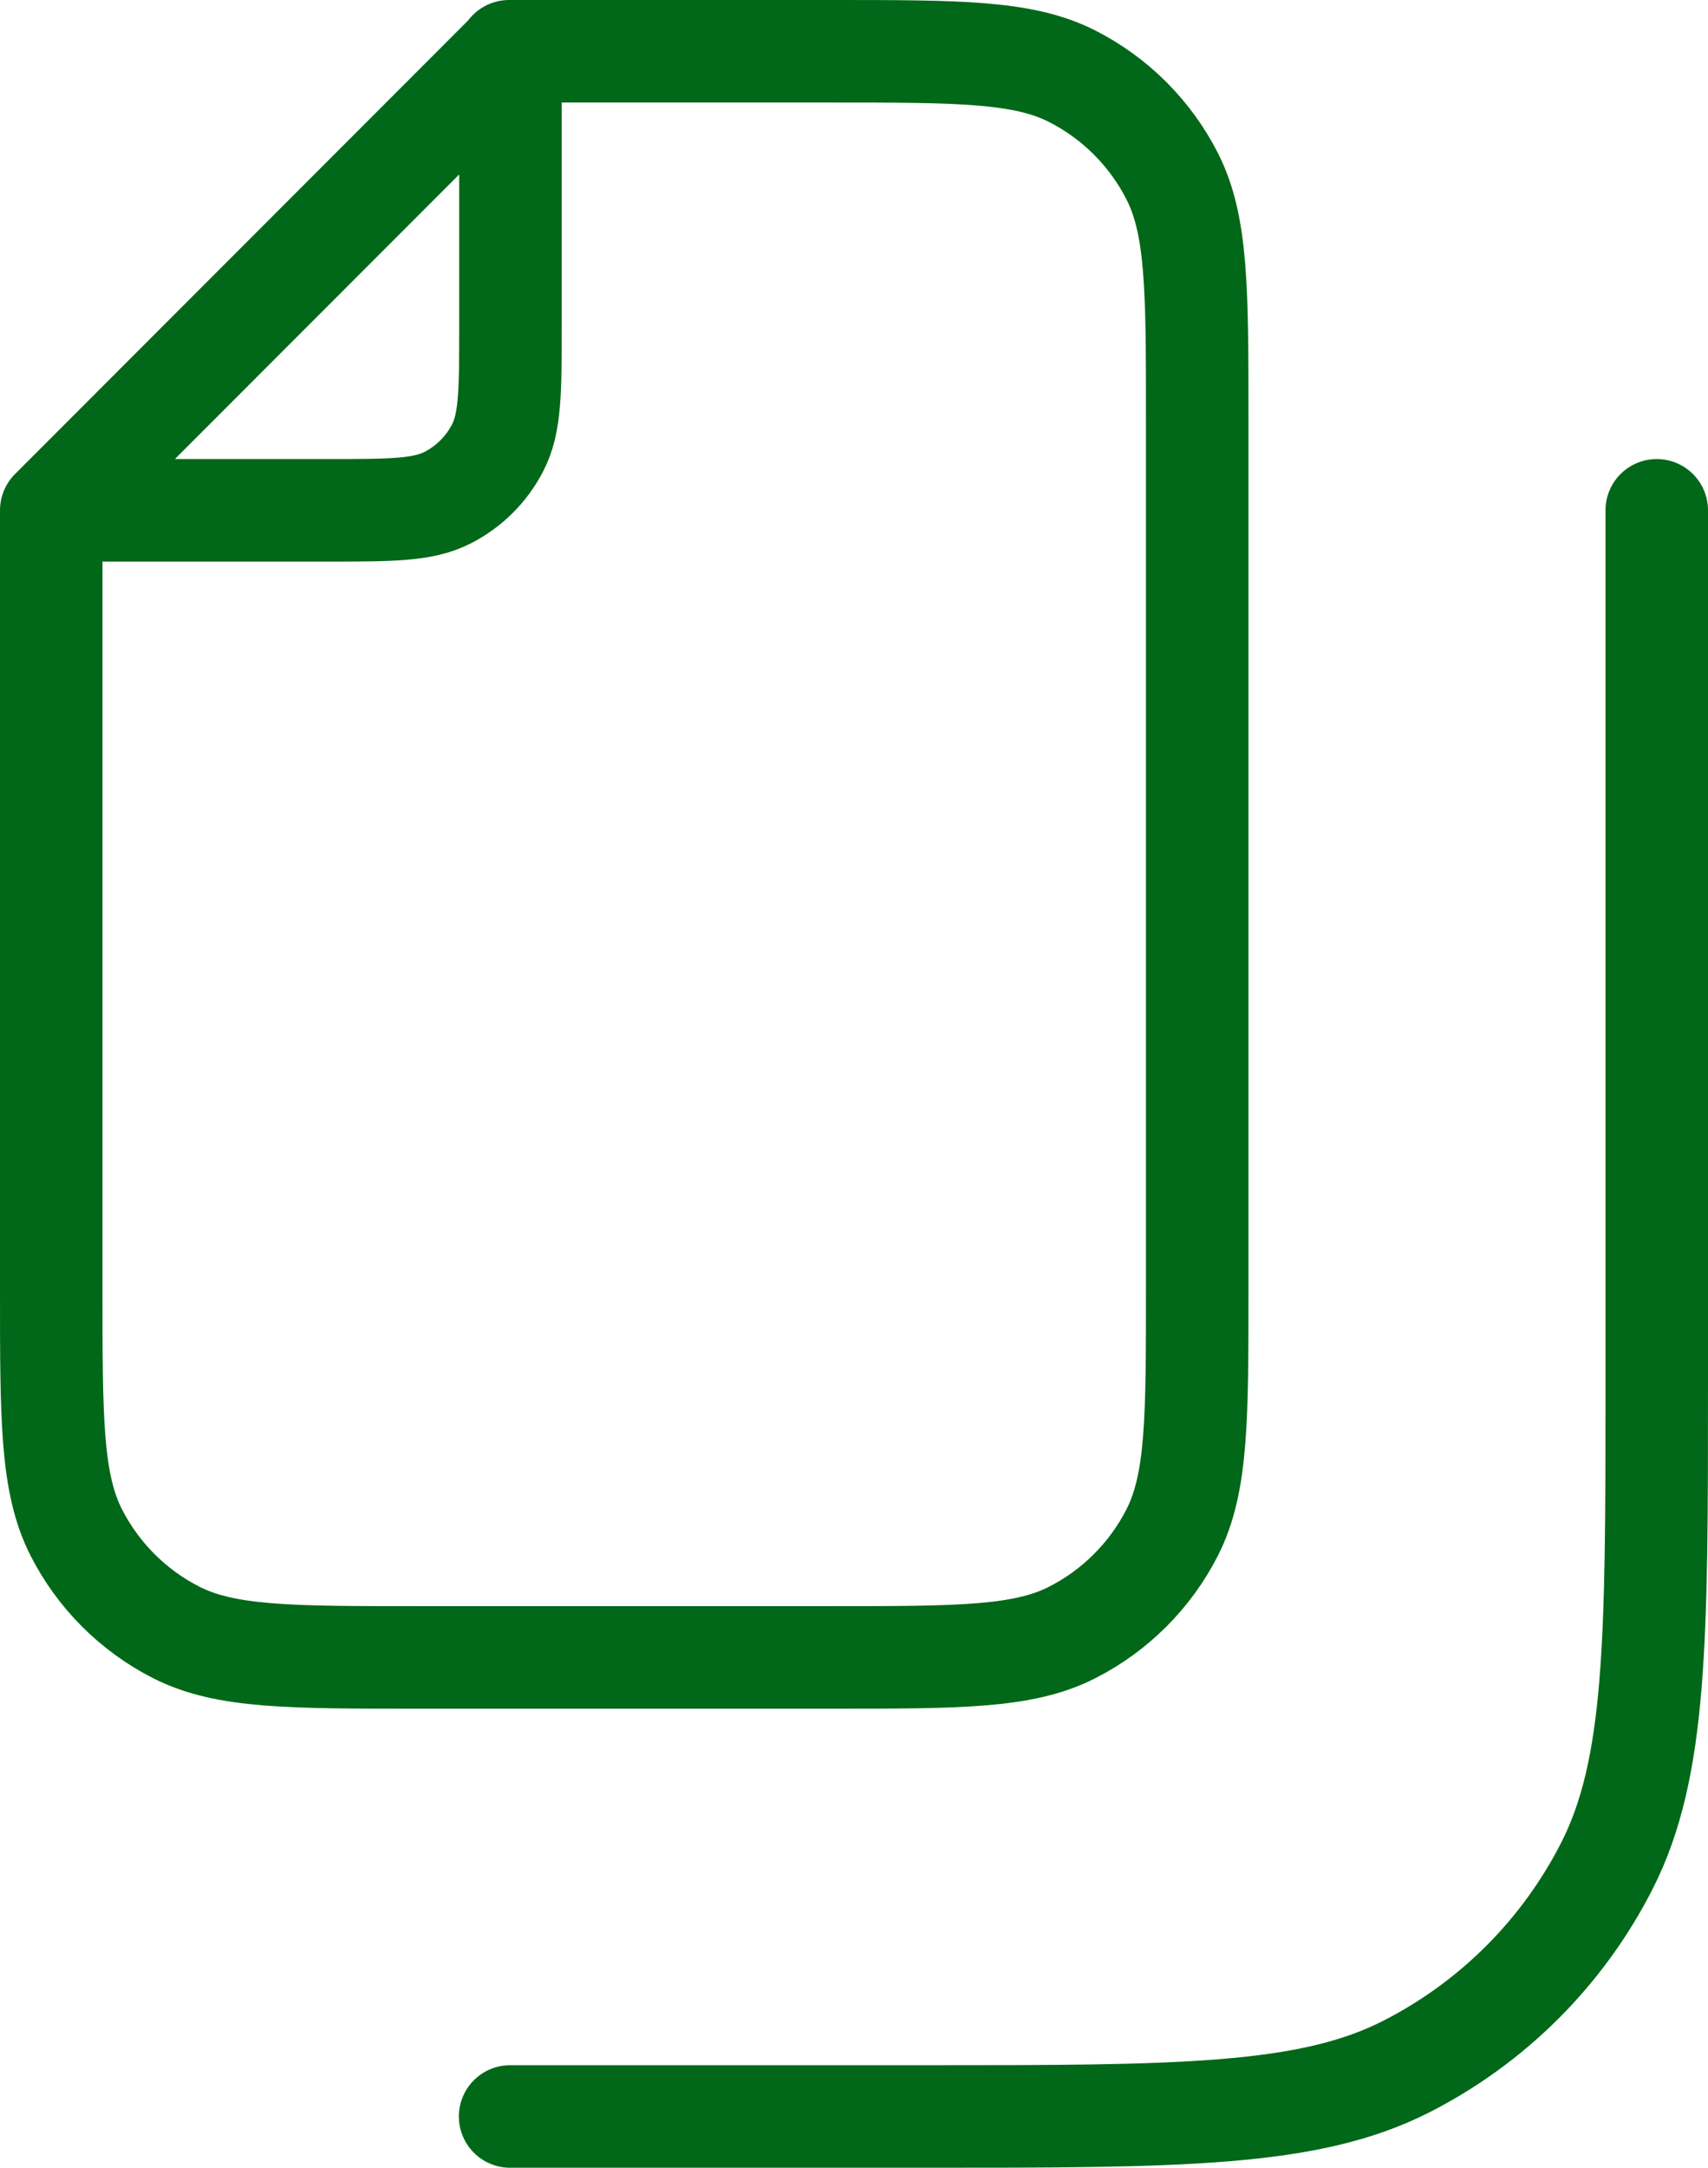 <?xml version="1.0" encoding="UTF-8"?>
<svg id="Layer_2" data-name="Layer 2" xmlns="http://www.w3.org/2000/svg" viewBox="0 0 49.99 63.42">
  <defs>
    <style>
      .cls-1 {
        fill: none;
        stroke: #006818;
        stroke-linecap: round;
        stroke-linejoin: round;
        stroke-width: 3px;
      }
    </style>
  </defs>
  <g id="Layer_1-2" data-name="Layer 1">
    <path id="files-alt-2-svgrepo-com" class="cls-1" d="M1.5,14.93v22.82c0,3.76,0,5.64.73,7.08.64,1.26,1.67,2.29,2.93,2.93,1.44.73,3.32.73,7.07.73h12.08c3.76,0,5.64,0,7.07-.73,1.26-.64,2.29-1.67,2.93-2.93.73-1.44.73-3.32.73-7.08V12.24c0-3.76,0-5.64-.73-7.08-.64-1.26-1.67-2.29-2.93-2.93-1.44-.73-3.32-.73-7.08-.73h-9.4M1.5,14.93L14.92,1.5M1.5,14.93h8.06c1.88,0,2.82,0,3.54-.37.63-.32,1.15-.84,1.47-1.47.37-.72.37-1.66.37-3.54V1.5M48.49,14.93v25.51c0,7.52,0,11.28-1.46,14.15-1.29,2.53-3.34,4.58-5.87,5.87-2.87,1.46-6.63,1.46-14.15,1.46h-12.08"/>
  </g>
</svg>